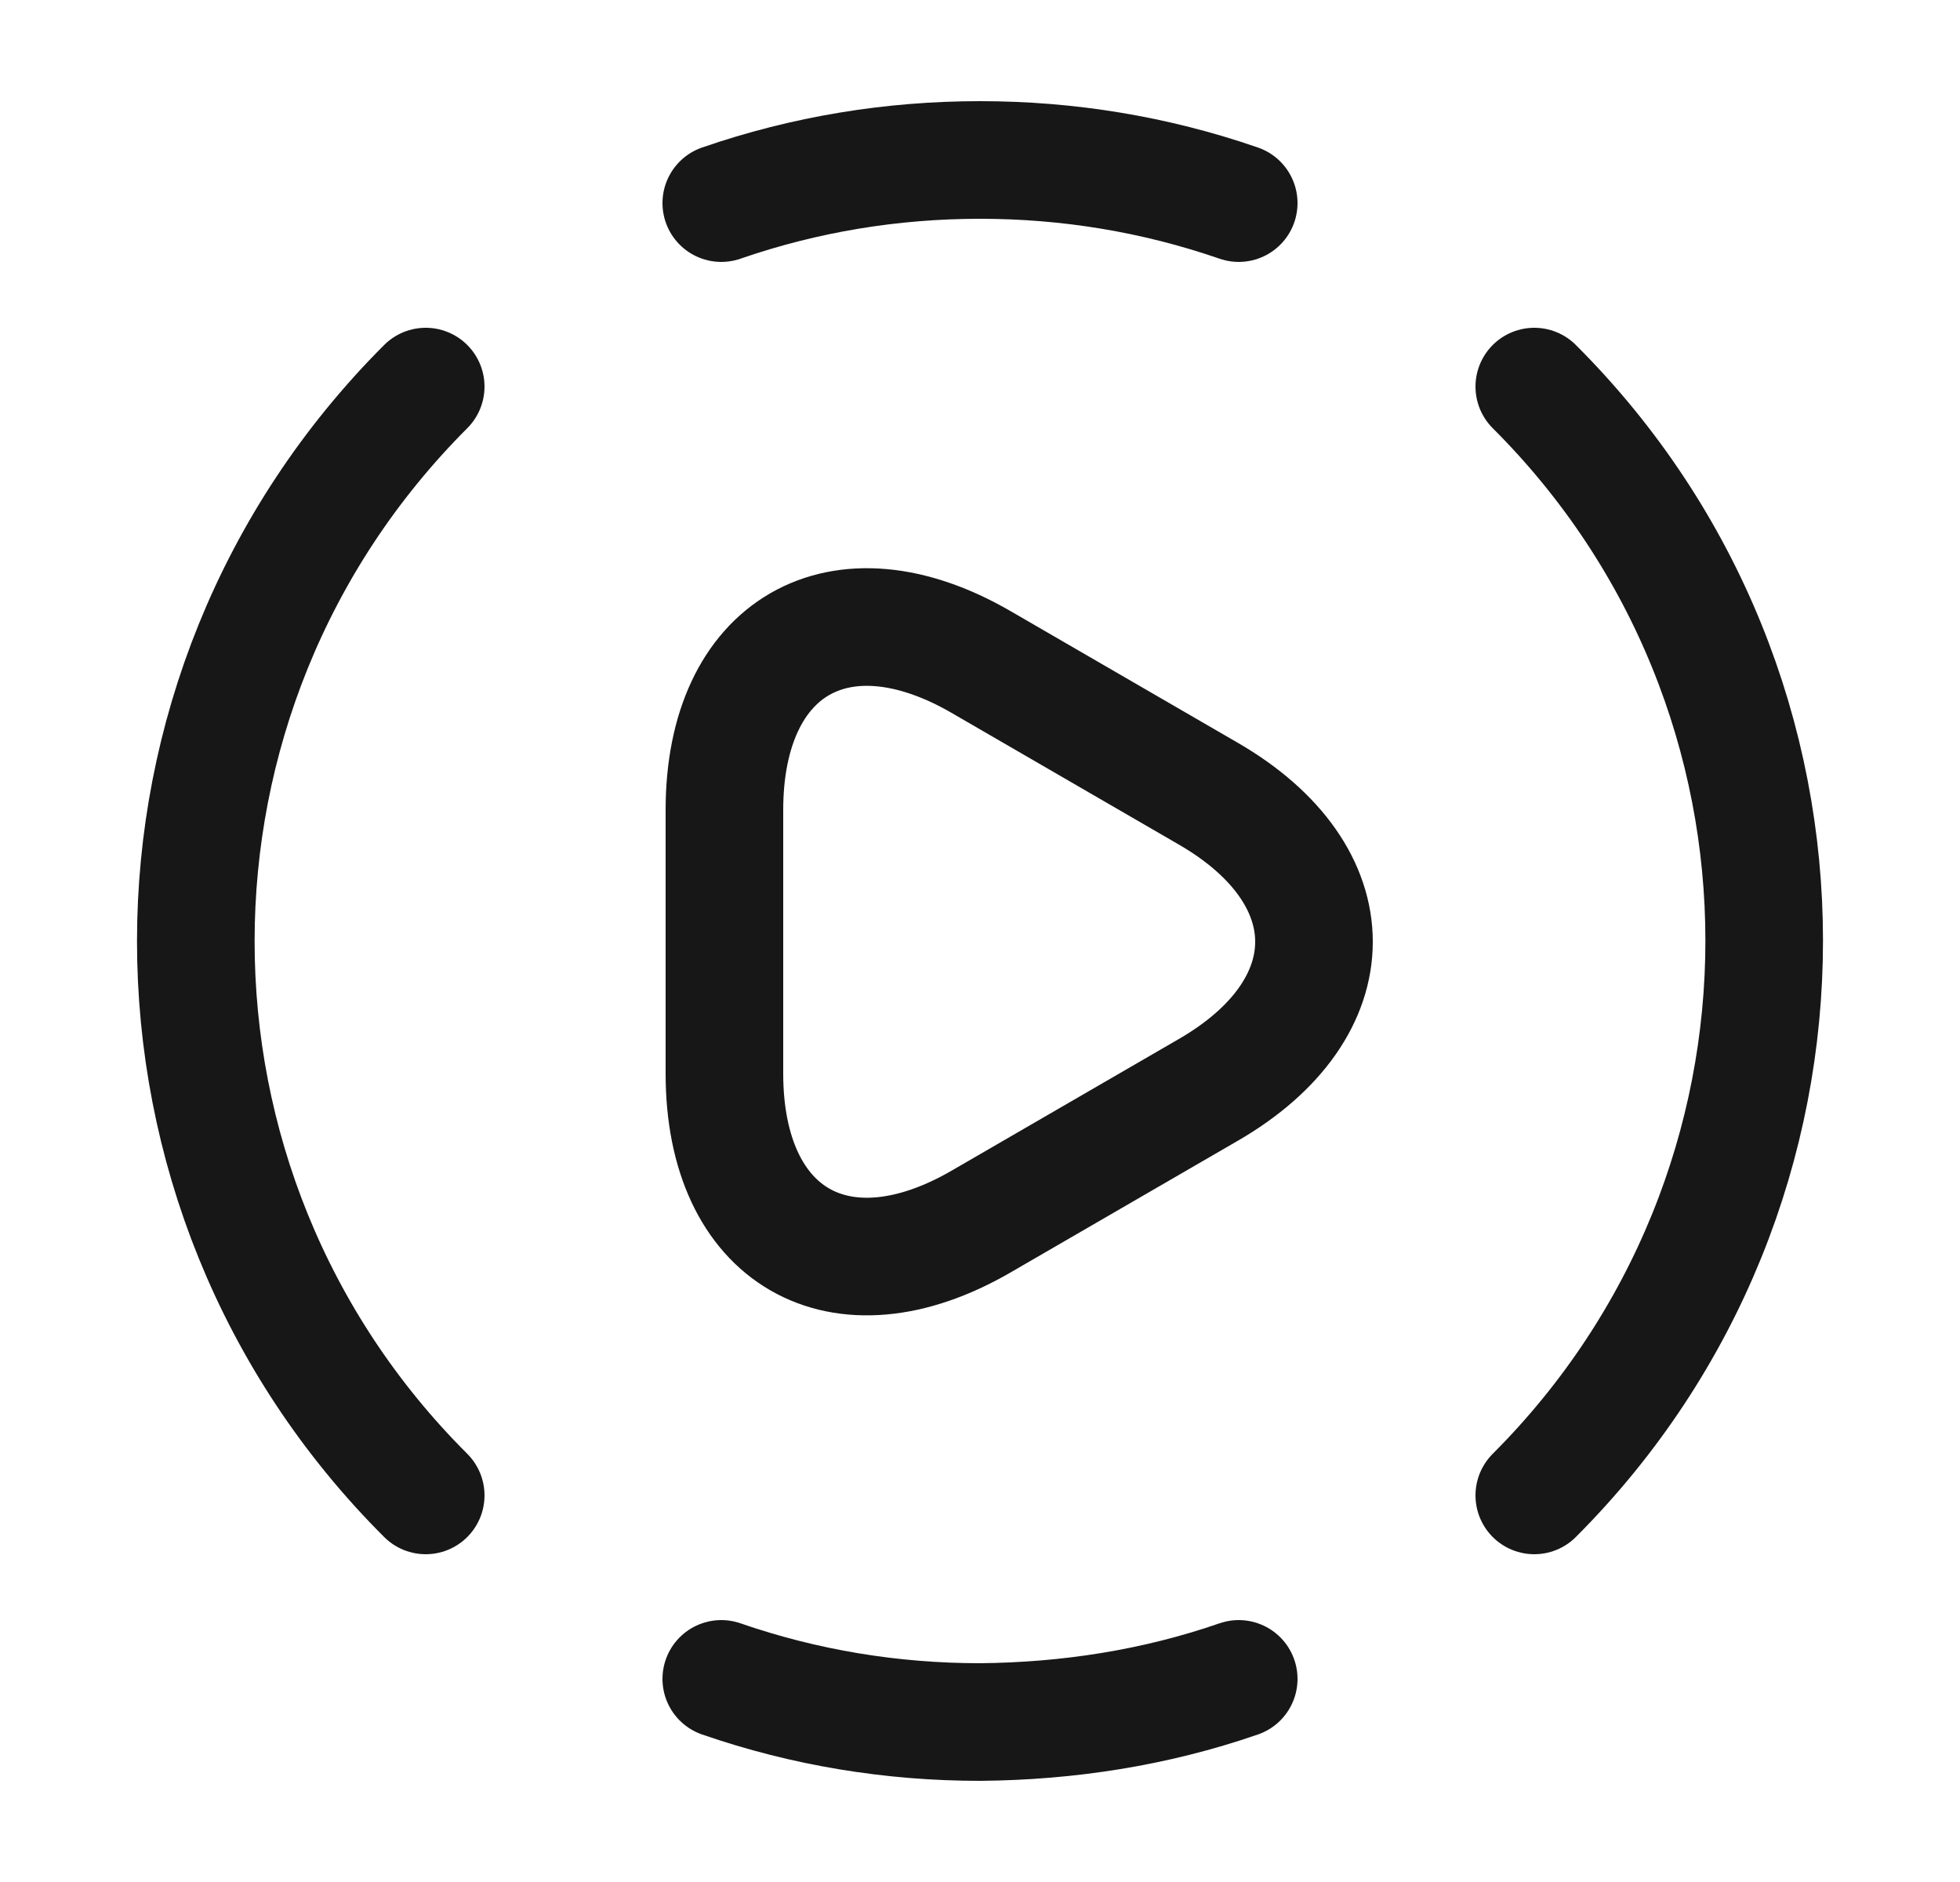 <svg width="25" height="24" viewBox="0 0 25 24" fill="none" xmlns="http://www.w3.org/2000/svg">
<path d="M19.57 19.07C23.48 15.16 23.48 8.83 19.57 4.93" stroke="#171717" stroke-width="1.5" stroke-linecap="round" stroke-linejoin="round"/>
<path d="M5.43 4.93C1.52 8.84 1.52 15.17 5.43 19.07" stroke="#171717" stroke-width="1.5" stroke-linecap="round" stroke-linejoin="round"/>
<path d="M9.2 21.41C10.27 21.78 11.38 21.96 12.5 21.96C13.62 21.95 14.73 21.78 15.8 21.41" stroke="#171717" stroke-width="1.5" stroke-linecap="round" stroke-linejoin="round"/>
<path d="M9.2 2.59C10.27 2.22 11.38 2.04 12.5 2.04C13.62 2.04 14.73 2.22 15.8 2.59" stroke="#171717" stroke-width="1.5" stroke-linecap="round" stroke-linejoin="round"/>
<path d="M9.24 12V10.33C9.24 8.25 10.71 7.4 12.51 8.44L13.96 9.28L15.41 10.12C17.21 11.16 17.21 12.86 15.41 13.9L13.96 14.74L12.51 15.58C10.71 16.62 9.24 15.77 9.24 13.69V12Z" stroke="#171717" stroke-width="1.5" stroke-miterlimit="10" stroke-linecap="round" stroke-linejoin="round"/>
</svg>
